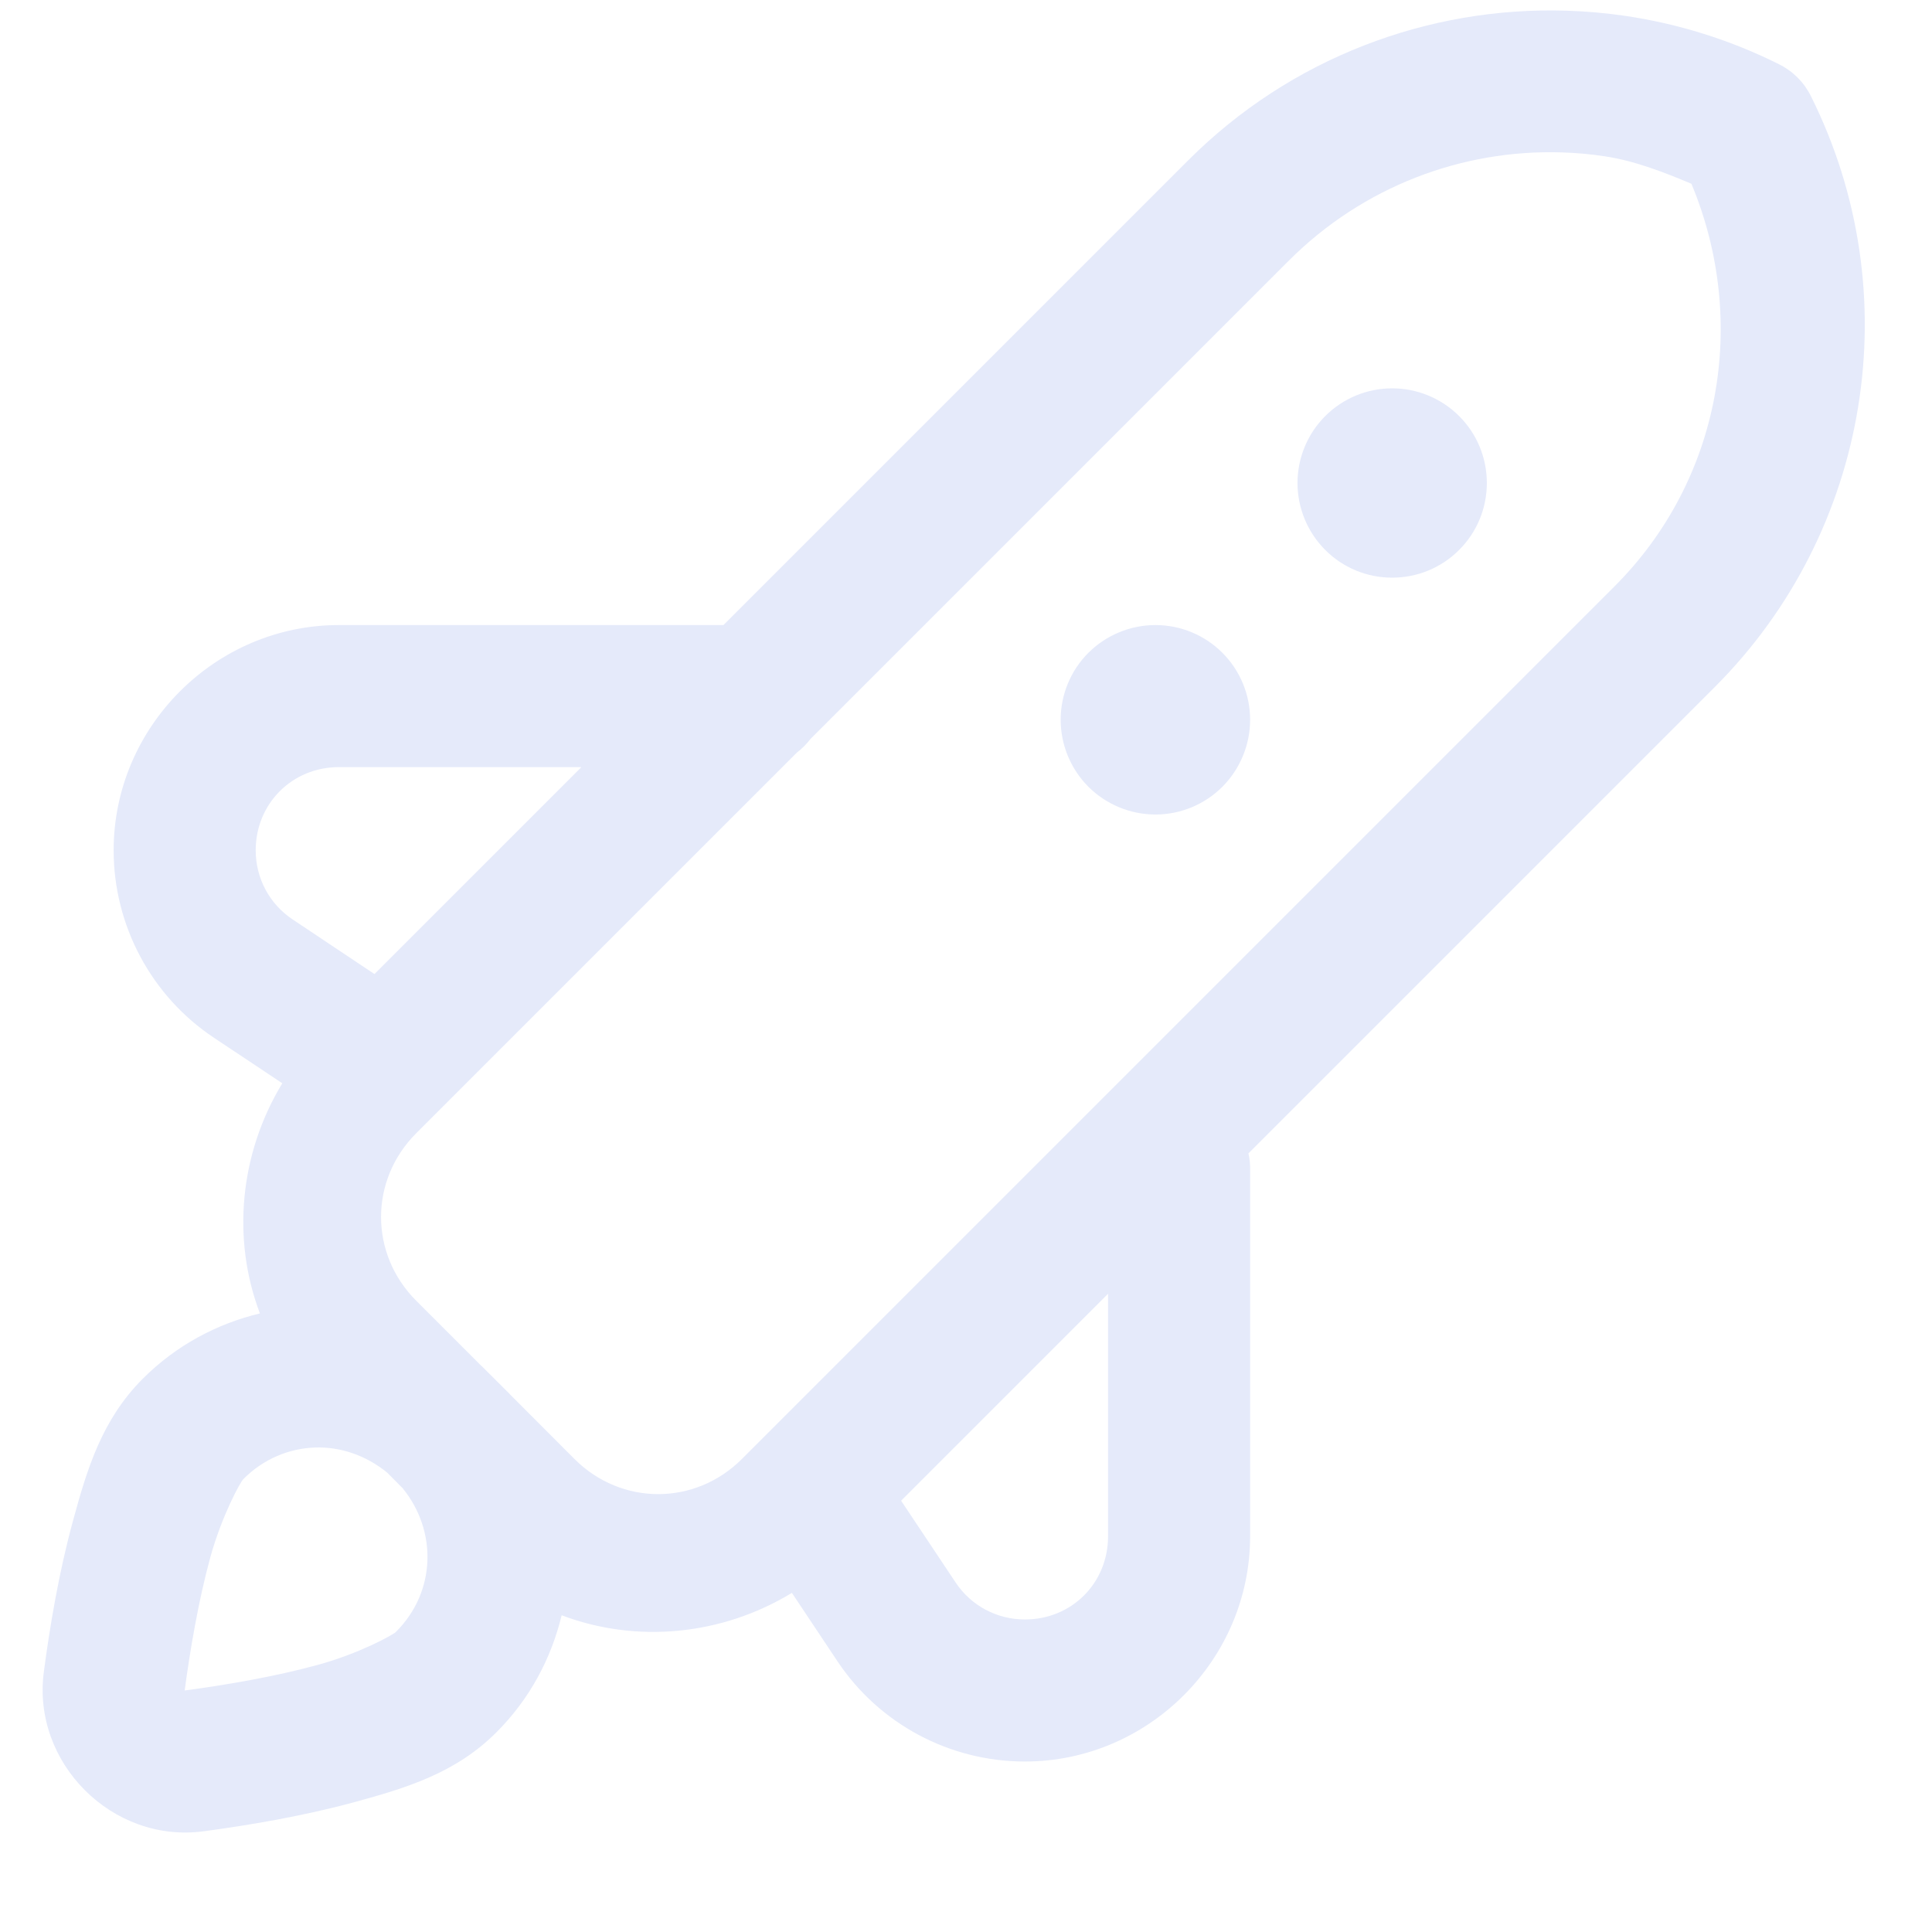 <svg width="17" height="17" viewBox="0 0 17 17" fill="none" xmlns="http://www.w3.org/2000/svg">
<path d="M13.783 0.094C12.567 0.056 11.355 0.511 10.457 1.409L6.366 5.5H2.982C1.895 5.5 1 6.395 1 7.482C1 8.144 1.331 8.764 1.882 9.131L2.484 9.532C2.109 10.15 2.038 10.901 2.287 11.557C1.909 11.648 1.551 11.837 1.257 12.131C0.898 12.49 0.767 12.923 0.643 13.379C0.518 13.835 0.438 14.315 0.386 14.709C0.278 15.511 0.988 16.221 1.79 16.114H1.791C2.185 16.061 2.664 15.981 3.12 15.857C3.576 15.732 4.01 15.602 4.369 15.242C4.662 14.949 4.851 14.591 4.942 14.213C5.599 14.462 6.35 14.392 6.968 14.016L7.369 14.618C7.736 15.169 8.356 15.5 9.018 15.5C10.105 15.5 11 14.605 11 13.518V10.292C11.001 10.244 10.996 10.195 10.985 10.149L15.09 6.044C16.459 4.675 16.8 2.577 15.934 0.845C15.874 0.724 15.776 0.626 15.655 0.566C15.222 0.349 14.766 0.209 14.304 0.14C14.131 0.115 13.957 0.099 13.783 0.094ZM13.743 1.341C13.869 1.345 13.994 1.356 14.119 1.375C14.38 1.414 14.633 1.512 14.883 1.617C15.388 2.827 15.145 4.222 14.206 5.16L6.528 12.838C6.116 13.25 5.467 13.25 5.055 12.838L4.486 12.268L4.477 12.258L4.242 12.024L4.232 12.015L3.662 11.445C3.25 11.033 3.25 10.384 3.662 9.972L7.013 6.621C7.058 6.587 7.097 6.547 7.131 6.503L11.341 2.293C11.992 1.642 12.865 1.313 13.743 1.341ZM12.25 3.417C12.029 3.417 11.817 3.505 11.661 3.661C11.505 3.817 11.417 4.029 11.417 4.25C11.417 4.471 11.505 4.683 11.661 4.839C11.817 4.996 12.029 5.083 12.25 5.083C12.471 5.083 12.683 4.996 12.839 4.839C12.996 4.683 13.083 4.471 13.083 4.25C13.083 4.029 12.996 3.817 12.839 3.661C12.683 3.505 12.471 3.417 12.25 3.417ZM10.167 5.5C9.946 5.5 9.734 5.588 9.577 5.744C9.421 5.9 9.333 6.112 9.333 6.333C9.333 6.554 9.421 6.766 9.577 6.923C9.734 7.079 9.946 7.167 10.167 7.167C10.388 7.167 10.6 7.079 10.756 6.923C10.912 6.766 11 6.554 11 6.333C11 6.112 10.912 5.9 10.756 5.744C10.6 5.588 10.388 5.5 10.167 5.5ZM2.982 6.75H5.116L3.295 8.571L2.576 8.091C2.371 7.955 2.25 7.728 2.25 7.482C2.25 7.071 2.571 6.75 2.982 6.75ZM9.75 11.384V13.518C9.75 13.93 9.43 14.25 9.018 14.25C8.772 14.25 8.545 14.129 8.409 13.925L7.929 13.205L9.75 11.384ZM2.771 12.737C2.994 12.729 3.219 12.805 3.406 12.957L3.543 13.095C3.849 13.471 3.837 14.007 3.485 14.358L3.485 14.359C3.459 14.385 3.16 14.551 2.791 14.651C2.423 14.752 1.985 14.827 1.625 14.875C1.673 14.515 1.748 14.078 1.849 13.709C1.95 13.34 2.115 13.04 2.141 13.015C2.318 12.837 2.543 12.745 2.771 12.737Z" fill="#E5EAFA"/>
</svg>
